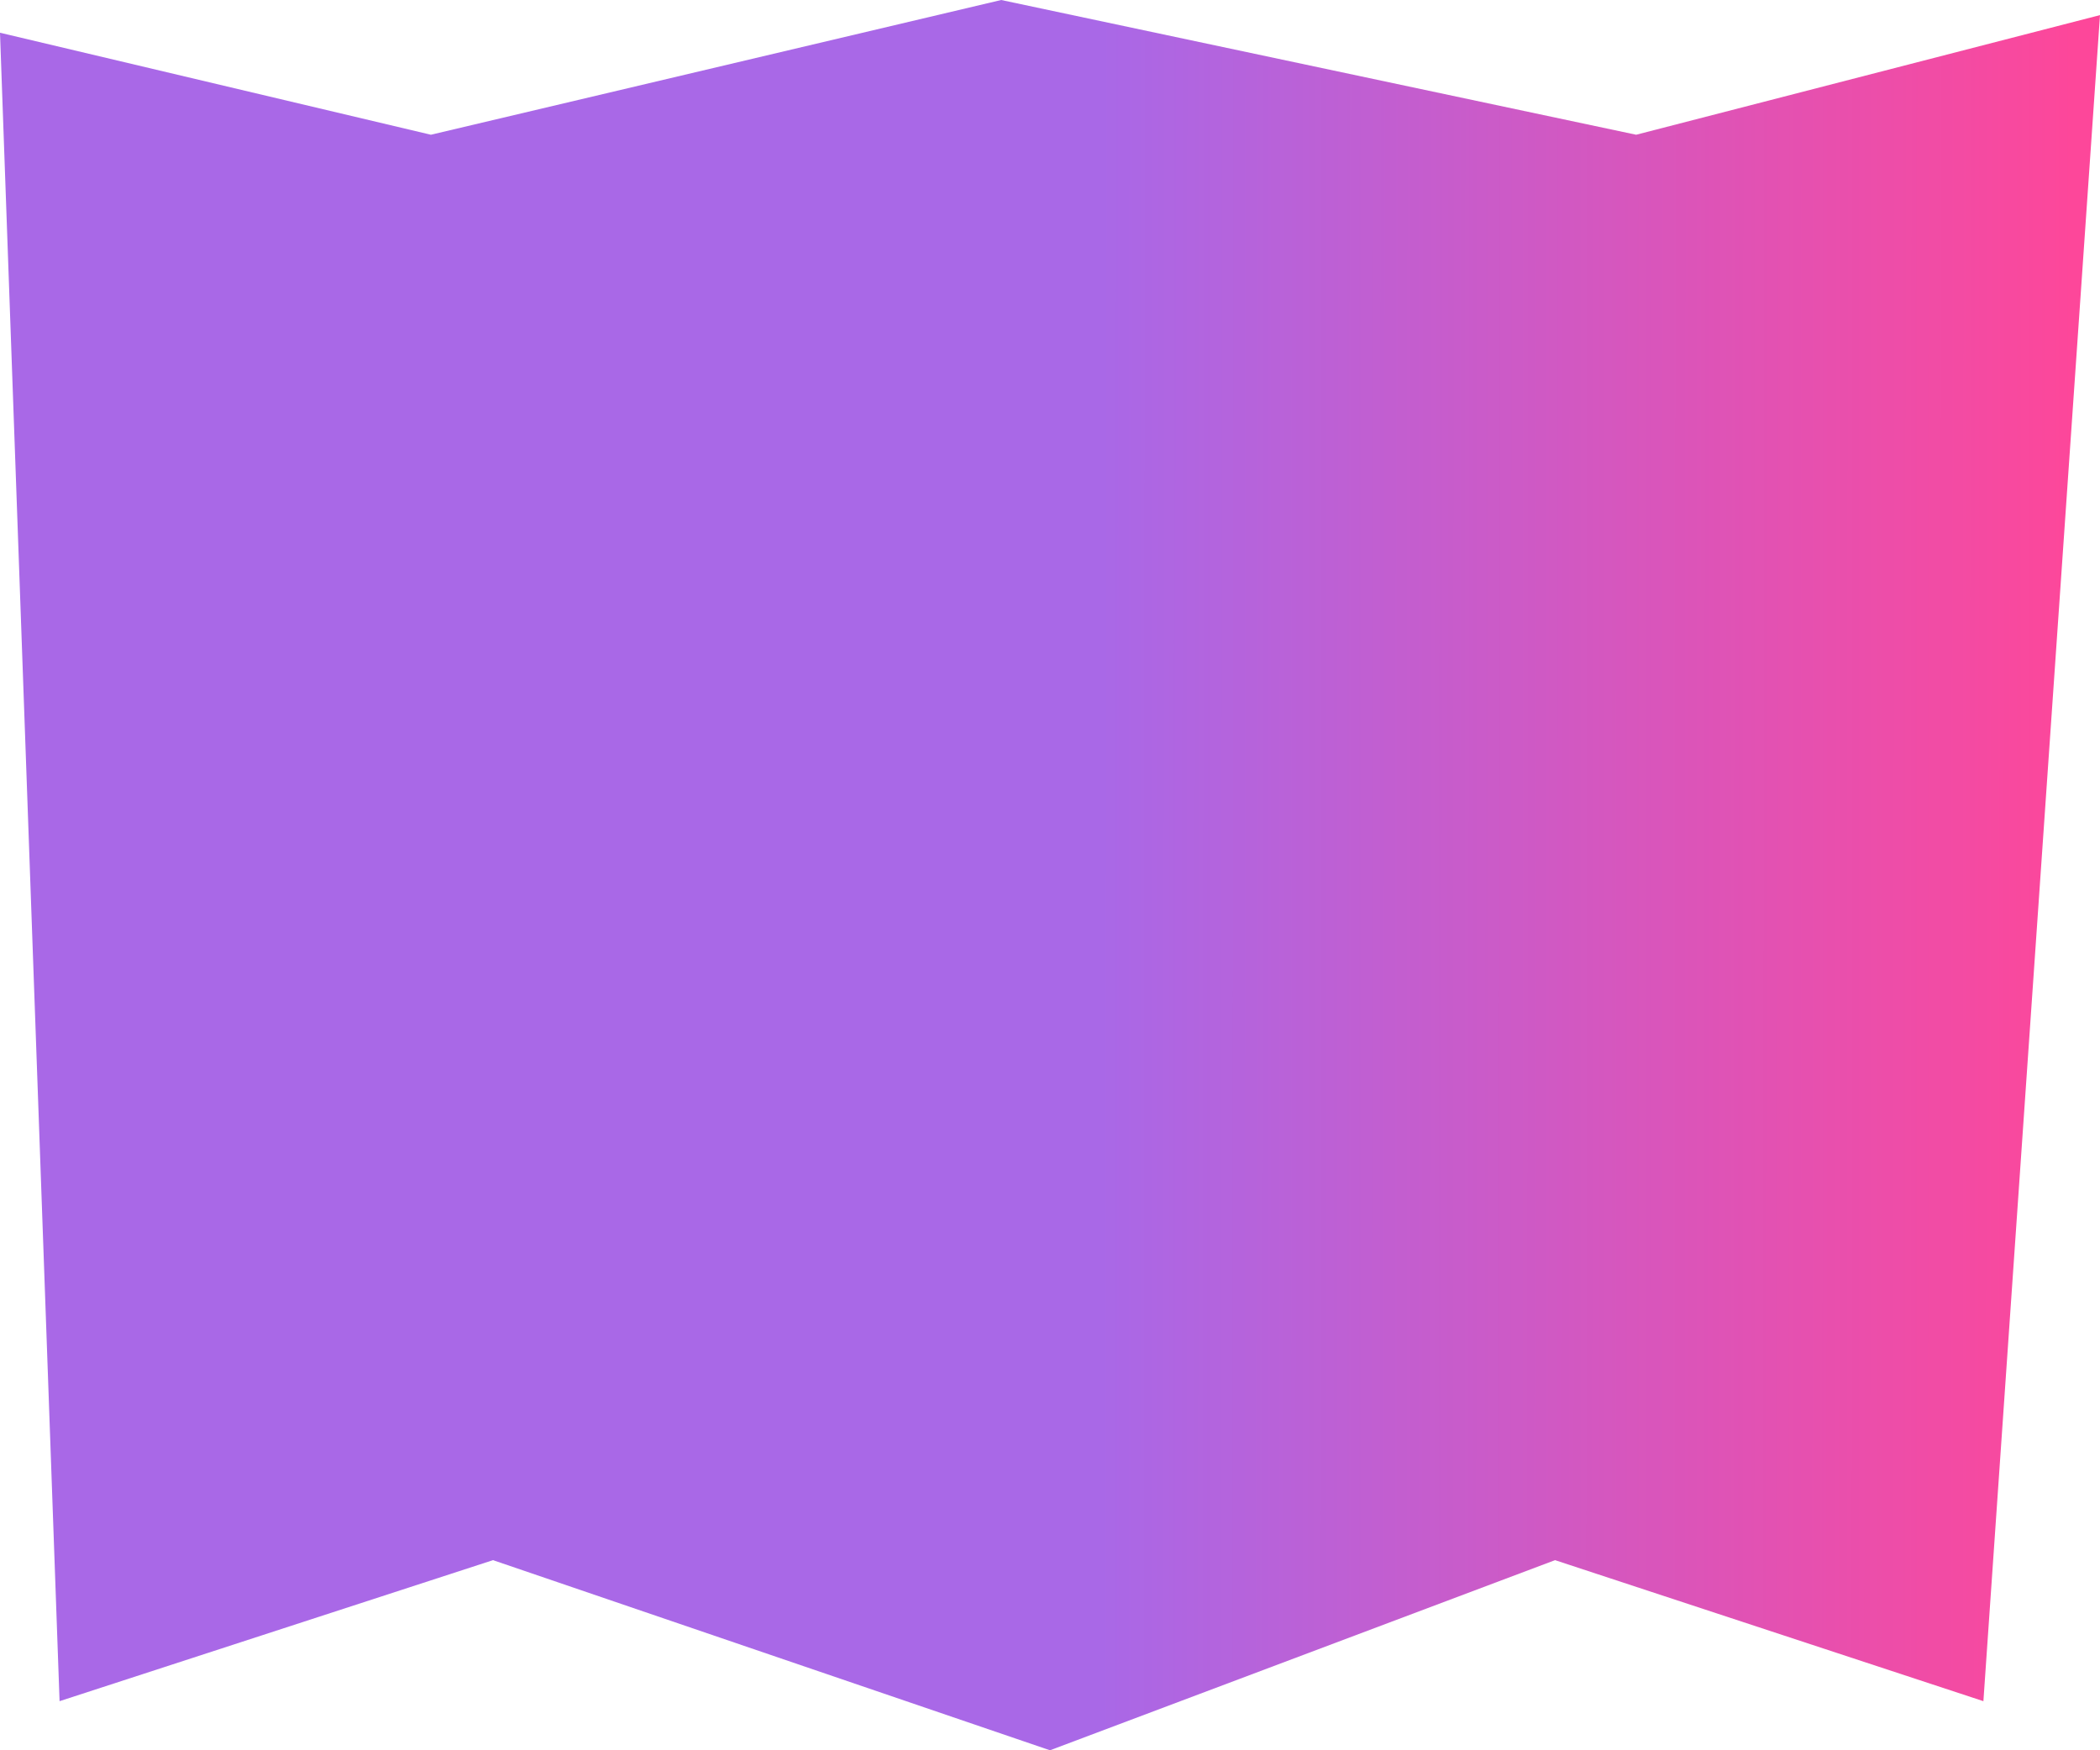 <svg width="126" height="105" viewBox="0 0 126 105" fill="none" xmlns="http://www.w3.org/2000/svg">
<path d="M25.854 8.083L0 1.964L3.574 102.054L29.58 93.594L63 105L93.302 93.594L119.004 102.054L126 0.906L98.169 8.083L60.072 0L25.854 8.083Z" fill="url(#paint0_linear_18_796)"/>
<defs>
<linearGradient id="paint0_linear_18_796" x1="66.018" y1="24.654" x2="124.412" y2="24.685" gradientUnits="userSpaceOnUse">
<stop stop-color="#A968E7"/>
<stop offset="1" stop-color="#FD479A"/>
</linearGradient>
</defs>
</svg>
